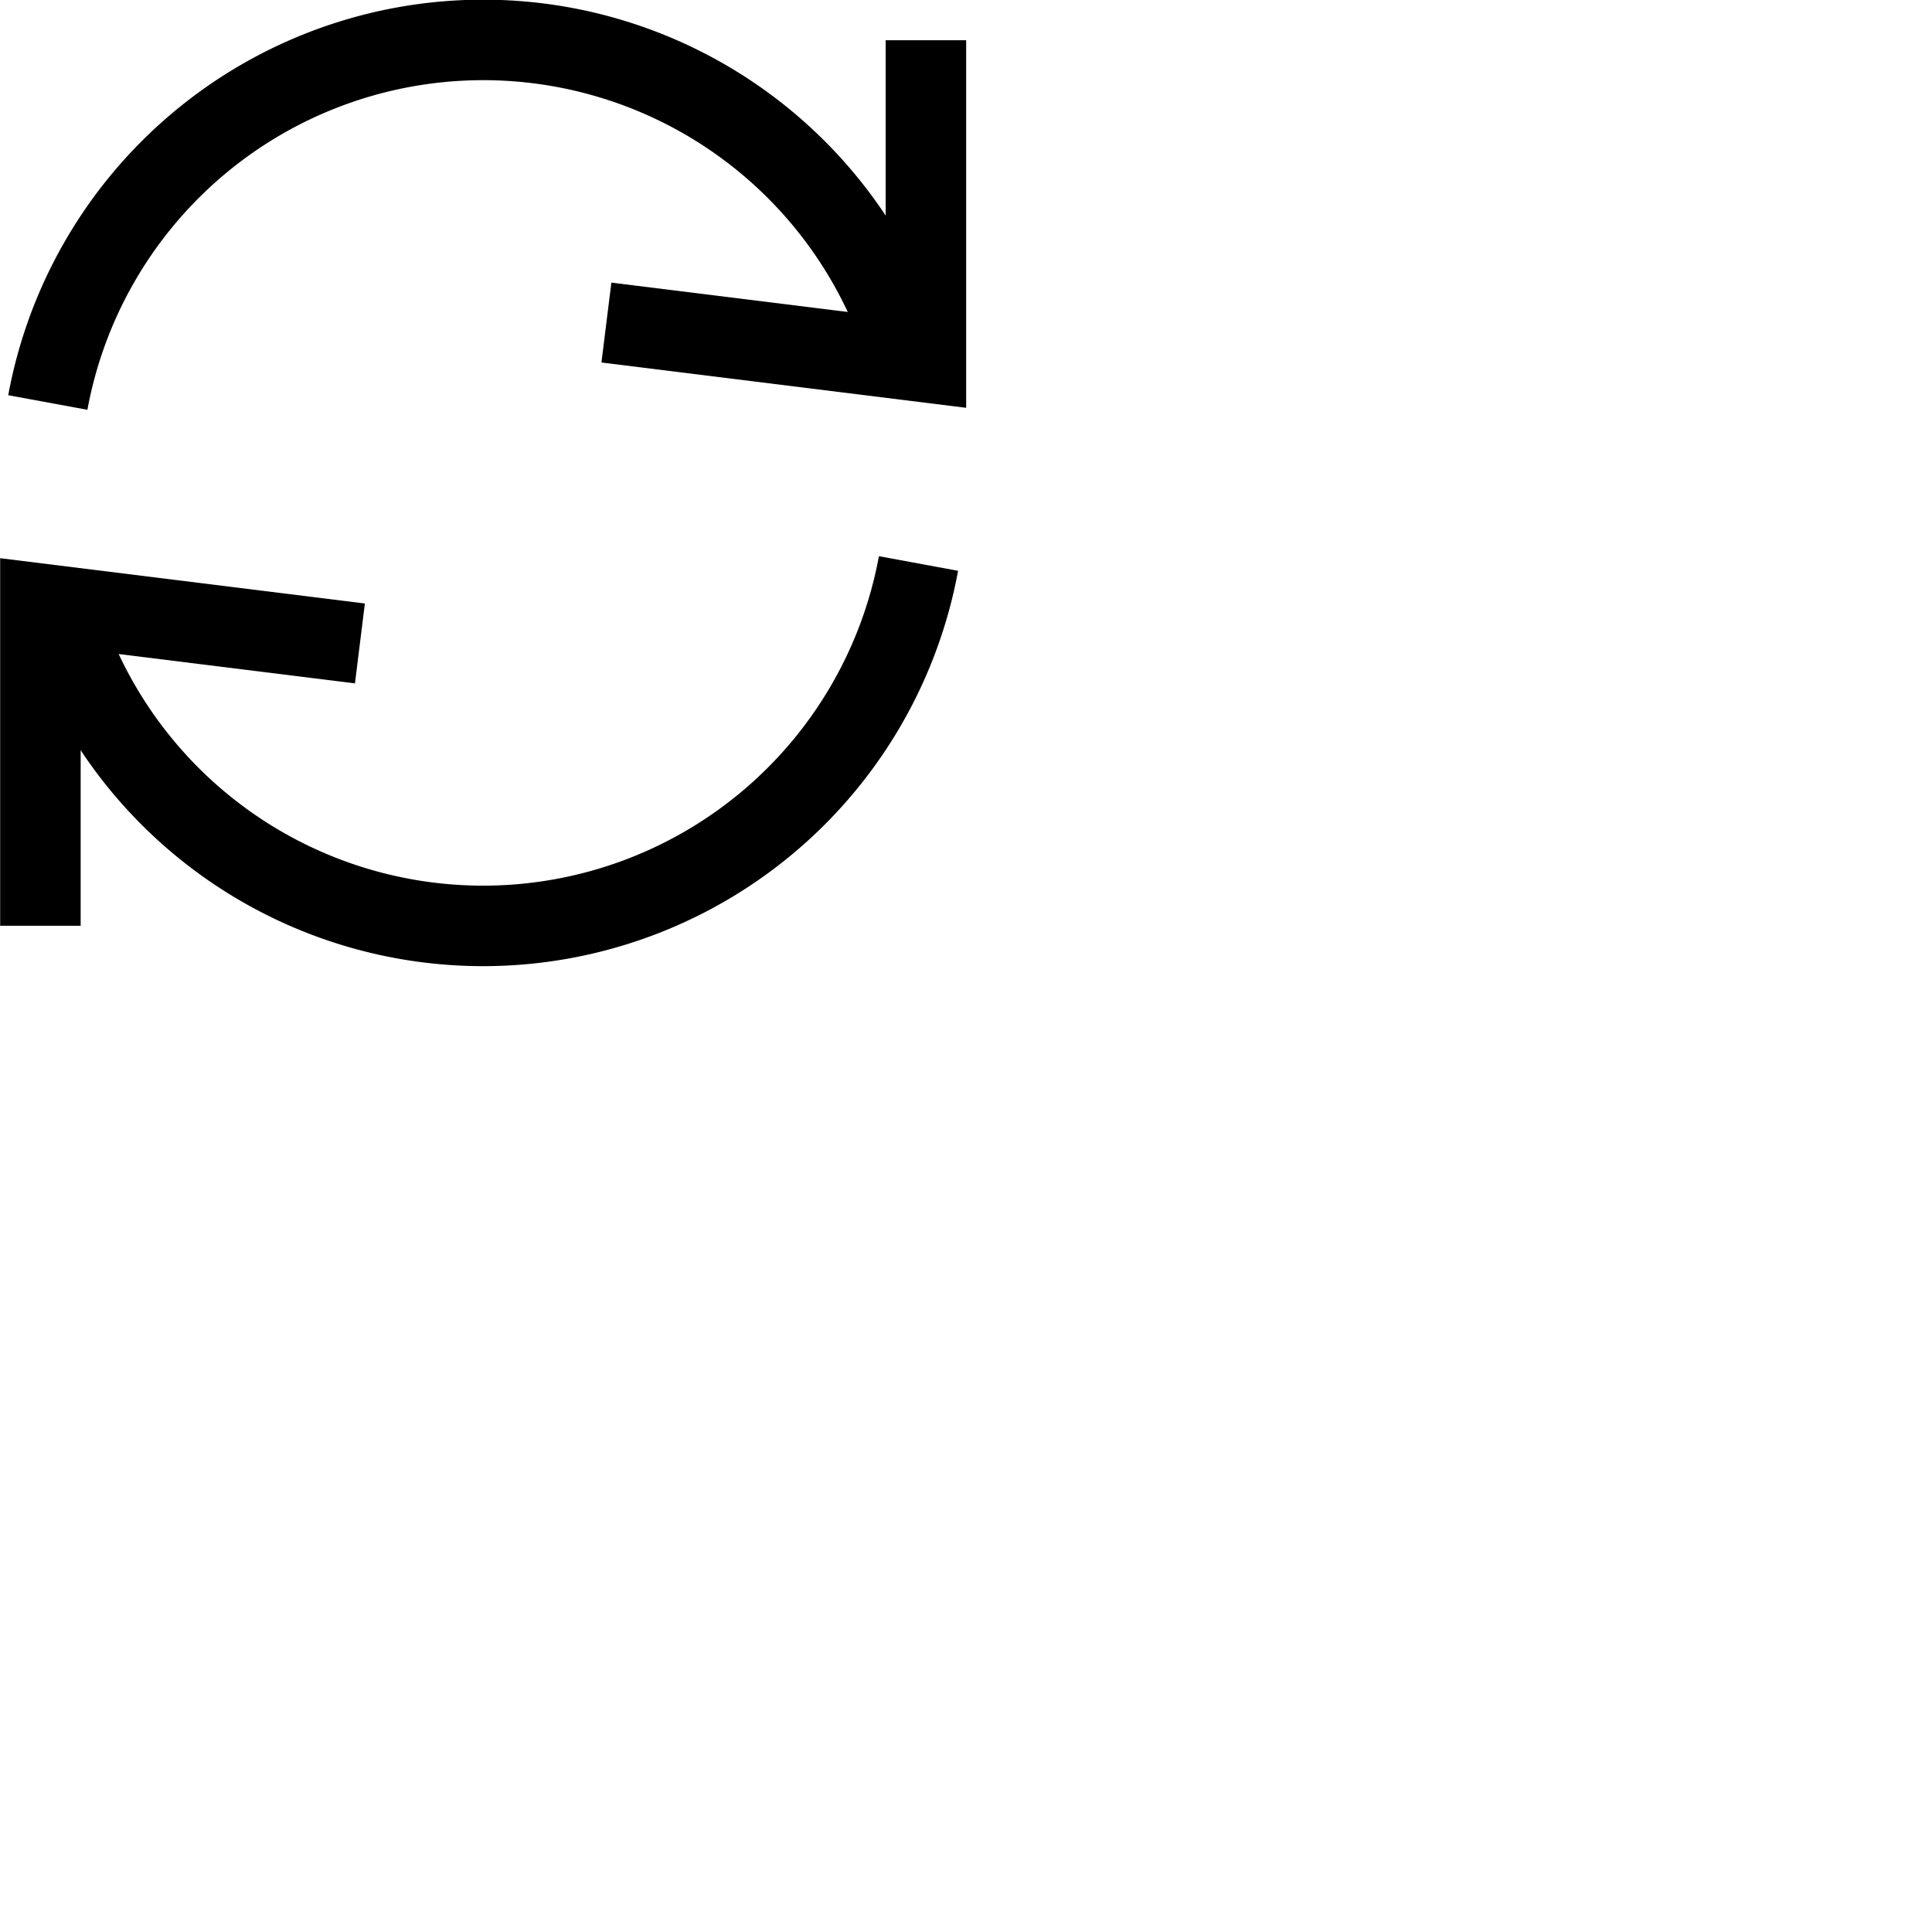<svg viewBox="0 0 24 24" fill="none" xmlns="http://www.w3.org/2000/svg">
  <path stroke="currentColor" strokeLinecap="round" strokeLinejoin="round" d="M.594 5a5.5 5.5 0 0 1 10.694-.527"/>
  <path stroke="currentColor" strokeLinecap="round" strokeLinejoin="round" d="M11.502.5v4l-3.969-.493M11.41 7a5.5 5.5 0 0 1-10.693.527"/>
  <path stroke="currentColor" strokeLinecap="round" strokeLinejoin="round" d="M.502 11.5v-4l3.969.493"/>
</svg>
